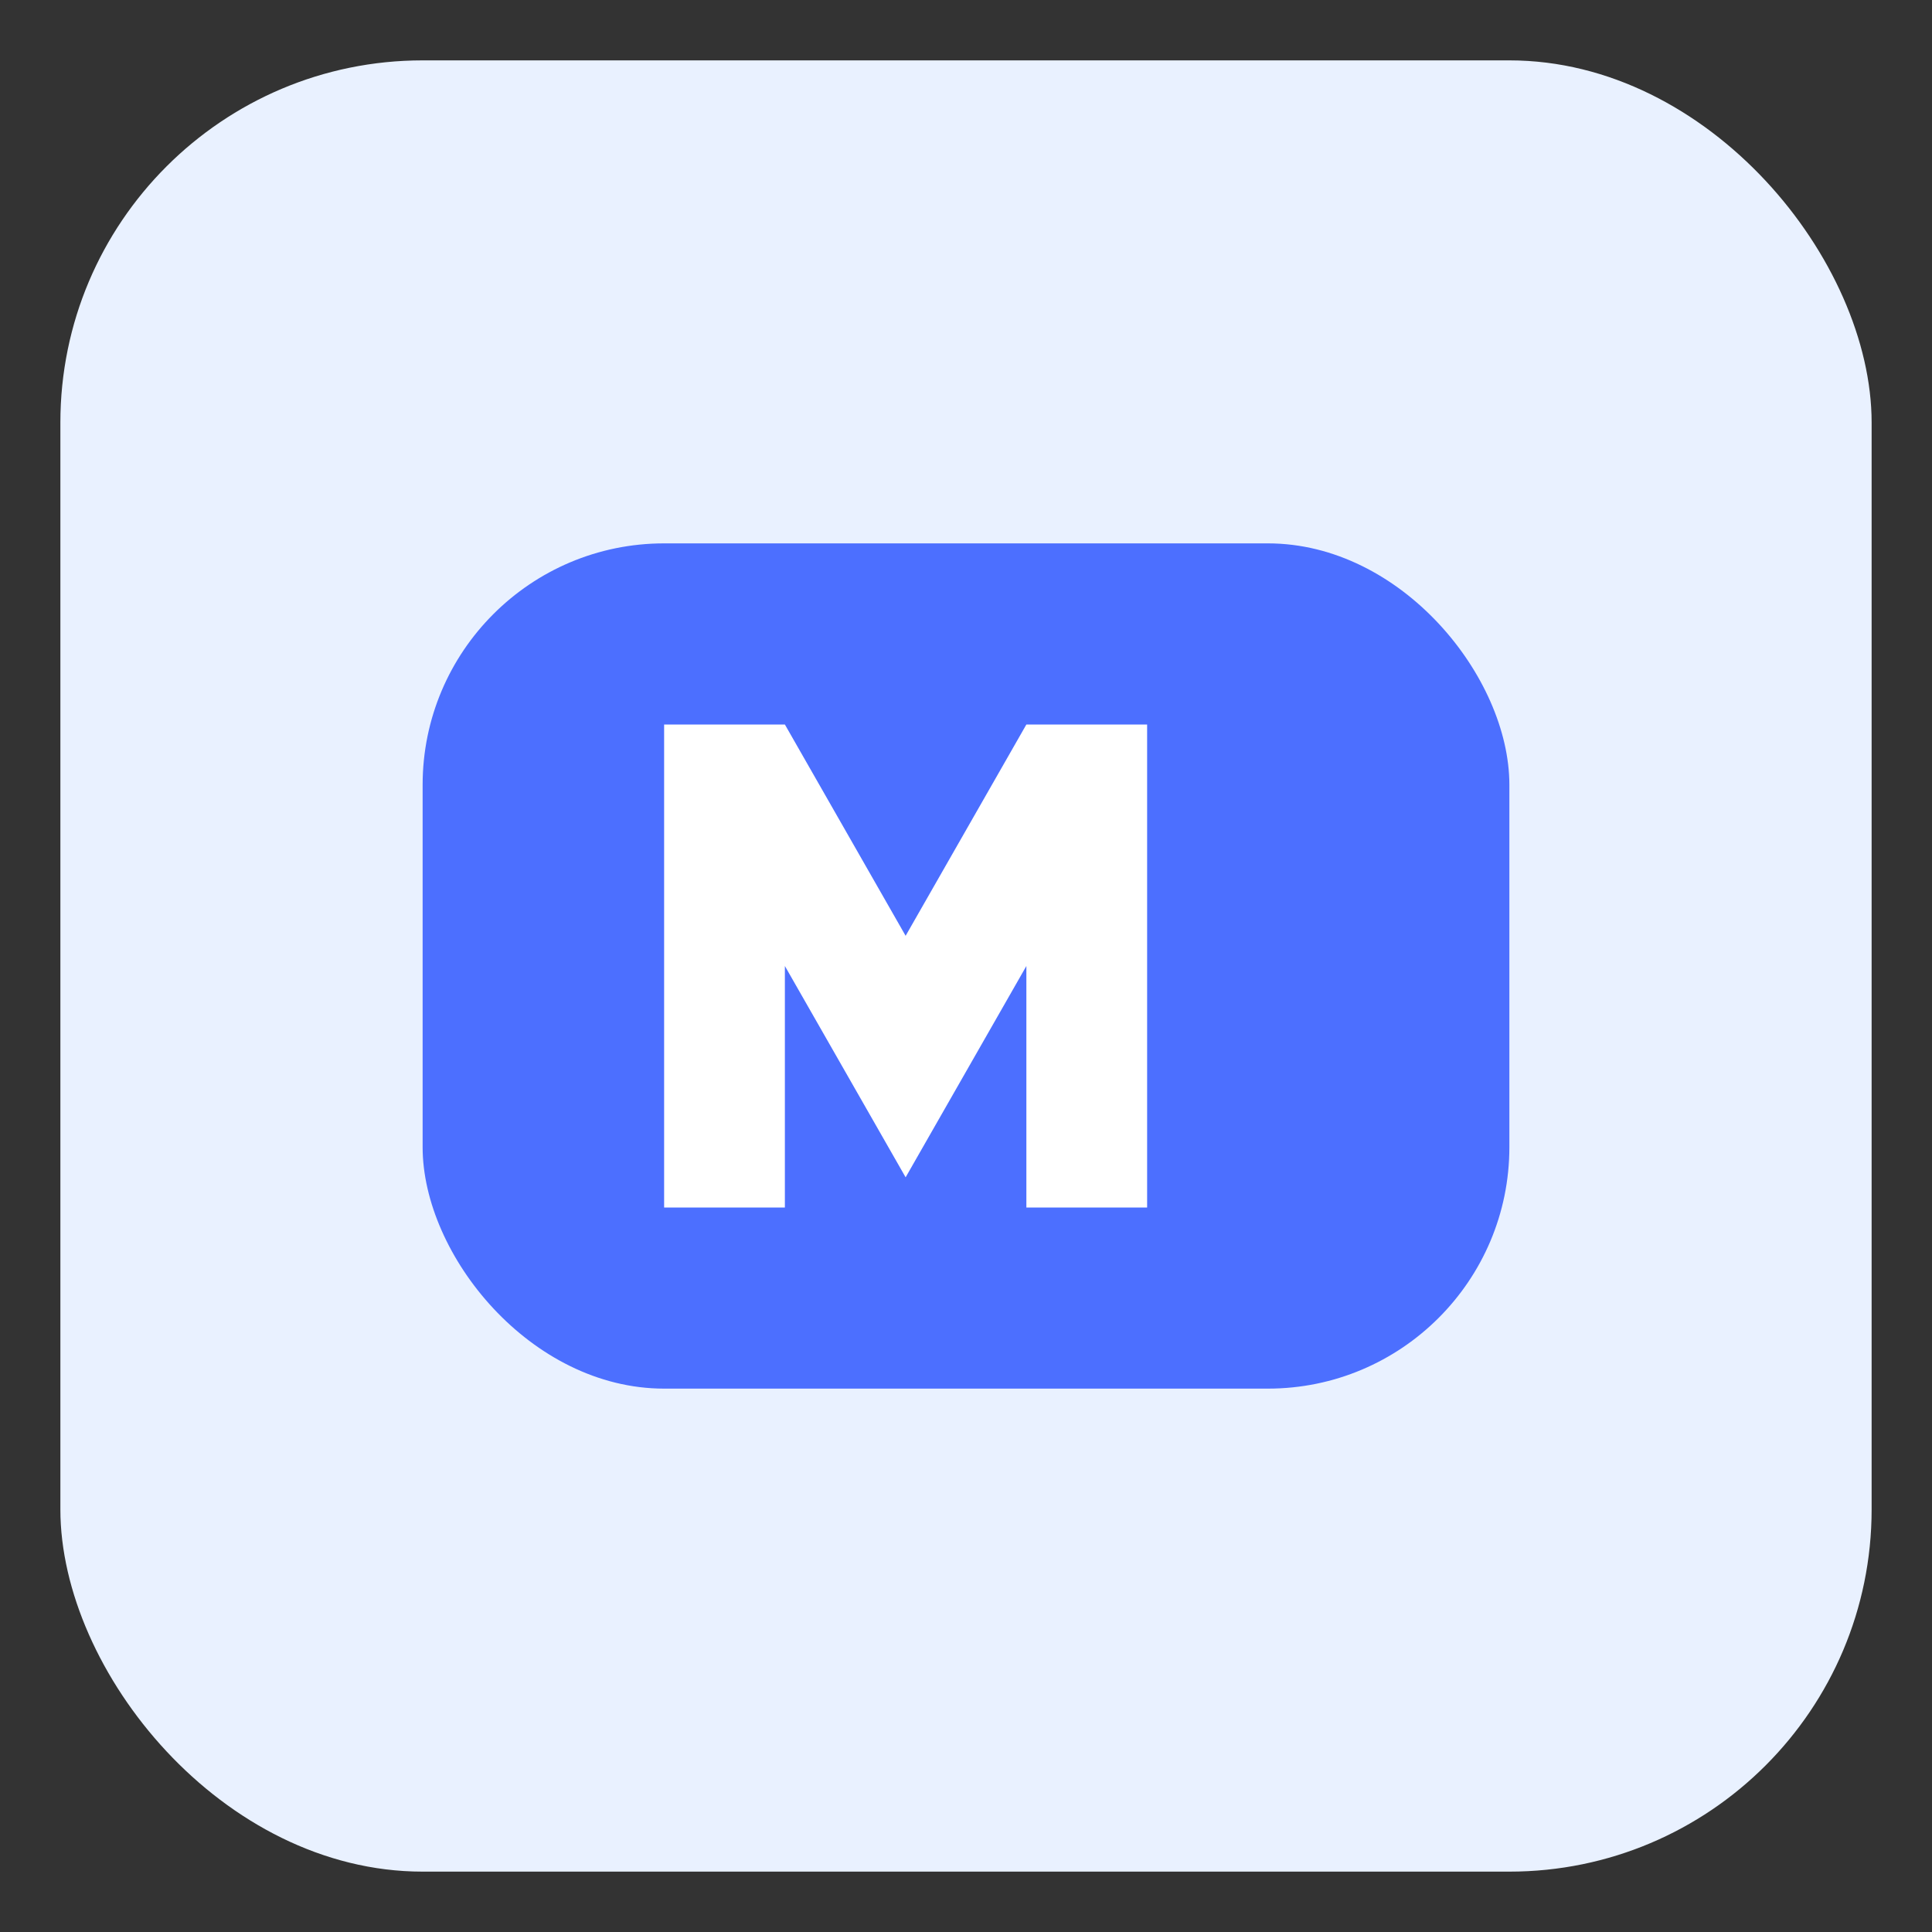 <svg xmlns="http://www.w3.org/2000/svg" viewBox="0 0 64 64" fill="none">
  <rect x="0" y="0" width="64" height="64" fill="#333333" stroke="none"/>
  <rect x="2" y="2" width="60" height="60" rx="12" fill="#E9F1FF"/>
  <rect x="14" y="18" width="36" height="28" rx="8" fill="#4c6fff"/>
  <path d="M22 40V24h4l4 7 4-7h4v16h-4v-8l-4 7-4-7v8h-4z" fill="#ffffff"/>
</svg>

